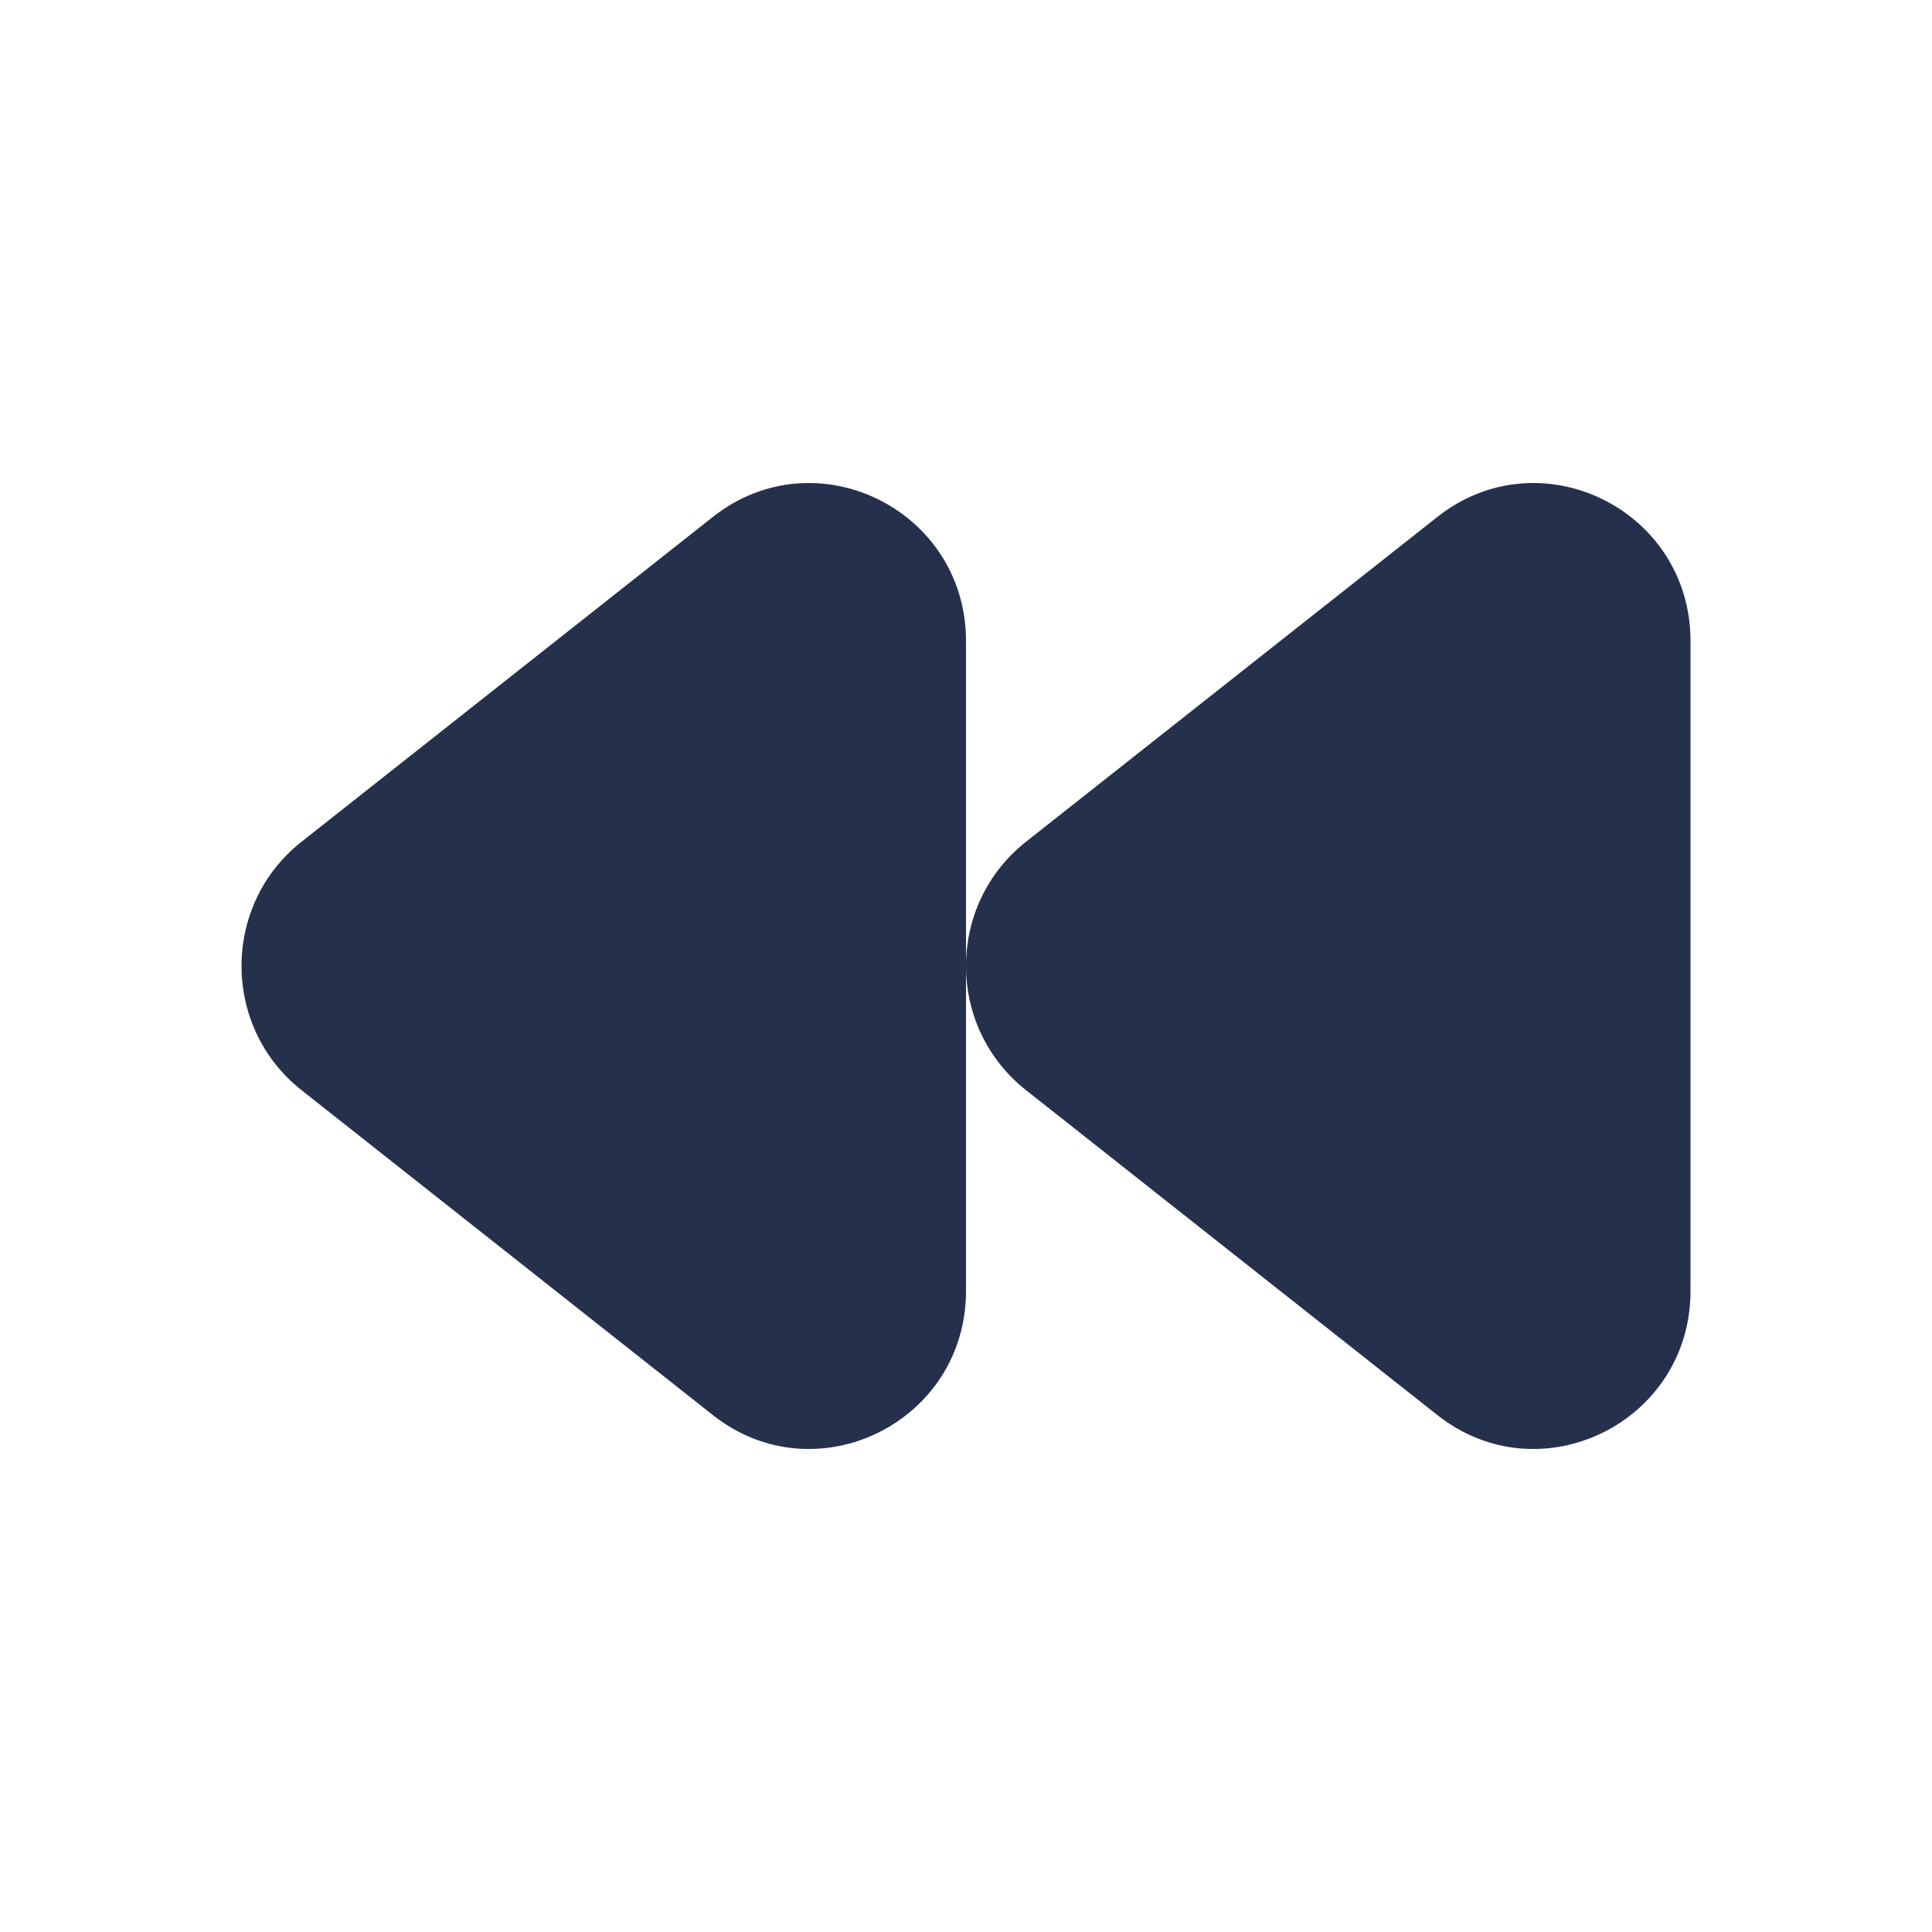 <svg width="24" height="24" viewBox="0 0 24 24" fill="none" xmlns="http://www.w3.org/2000/svg">
<path d="M21 7.963V16.037C21 17.671 19.132 18.587 17.856 17.579L12.745 13.542C12.254 13.154 12.005 12.587 12 12.019V16.037C12 17.671 10.132 18.587 8.856 17.579L3.745 13.542C2.752 12.757 2.752 11.242 3.745 10.457L8.856 6.421C10.132 5.413 12 6.33 12 7.963V11.981C12.005 11.412 12.254 10.845 12.745 10.457L17.856 6.421C19.133 5.413 21 6.329 21 7.963Z" fill="#25314C"/>
</svg>
